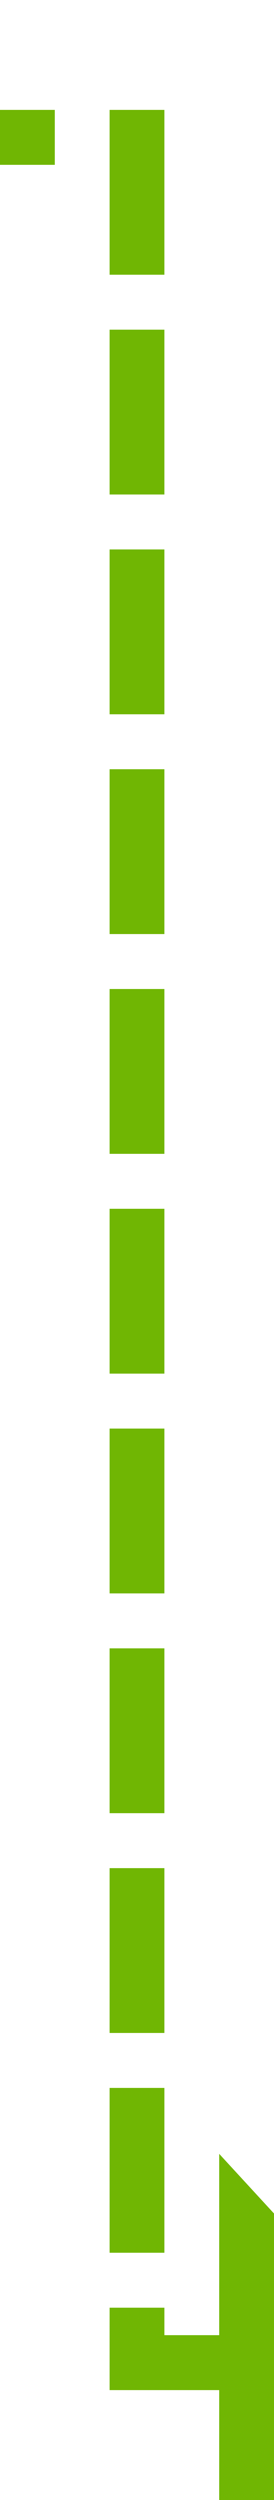 ﻿<?xml version="1.0" encoding="utf-8"?>
<svg version="1.1" xmlns:xlink="http://www.w3.org/1999/xlink" width="10px" height="91px" preserveAspectRatio="xMidYMin meet" viewBox="1282 1381  8 91" xmlns="http://www.w3.org/2000/svg">
  <path d="M 773 1386  L 1286 1386  L 1286 1467  L 1290 1467  " stroke-width="2" stroke-dasharray="6,2" stroke="#70b603" fill="none" />
  <path d="M 770.5 1382.5  A 3.5 3.5 0 0 0 767 1386 A 3.5 3.5 0 0 0 770.5 1389.5 A 3.5 3.5 0 0 0 774 1386 A 3.5 3.5 0 0 0 770.5 1382.5 Z M 770.5 1384.5  A 1.5 1.5 0 0 1 772 1386 A 1.5 1.5 0 0 1 770.5 1387.5 A 1.5 1.5 0 0 1 769 1386 A 1.5 1.5 0 0 1 770.5 1384.5 Z M 1289 1474.6  L 1296 1467  L 1289 1459.4  L 1289 1474.6  Z M 1291 1469.8  L 1291 1464.2  L 1293 1467  L 1291 1469.8  Z " fill-rule="nonzero" fill="#70b603" stroke="none" />
</svg>